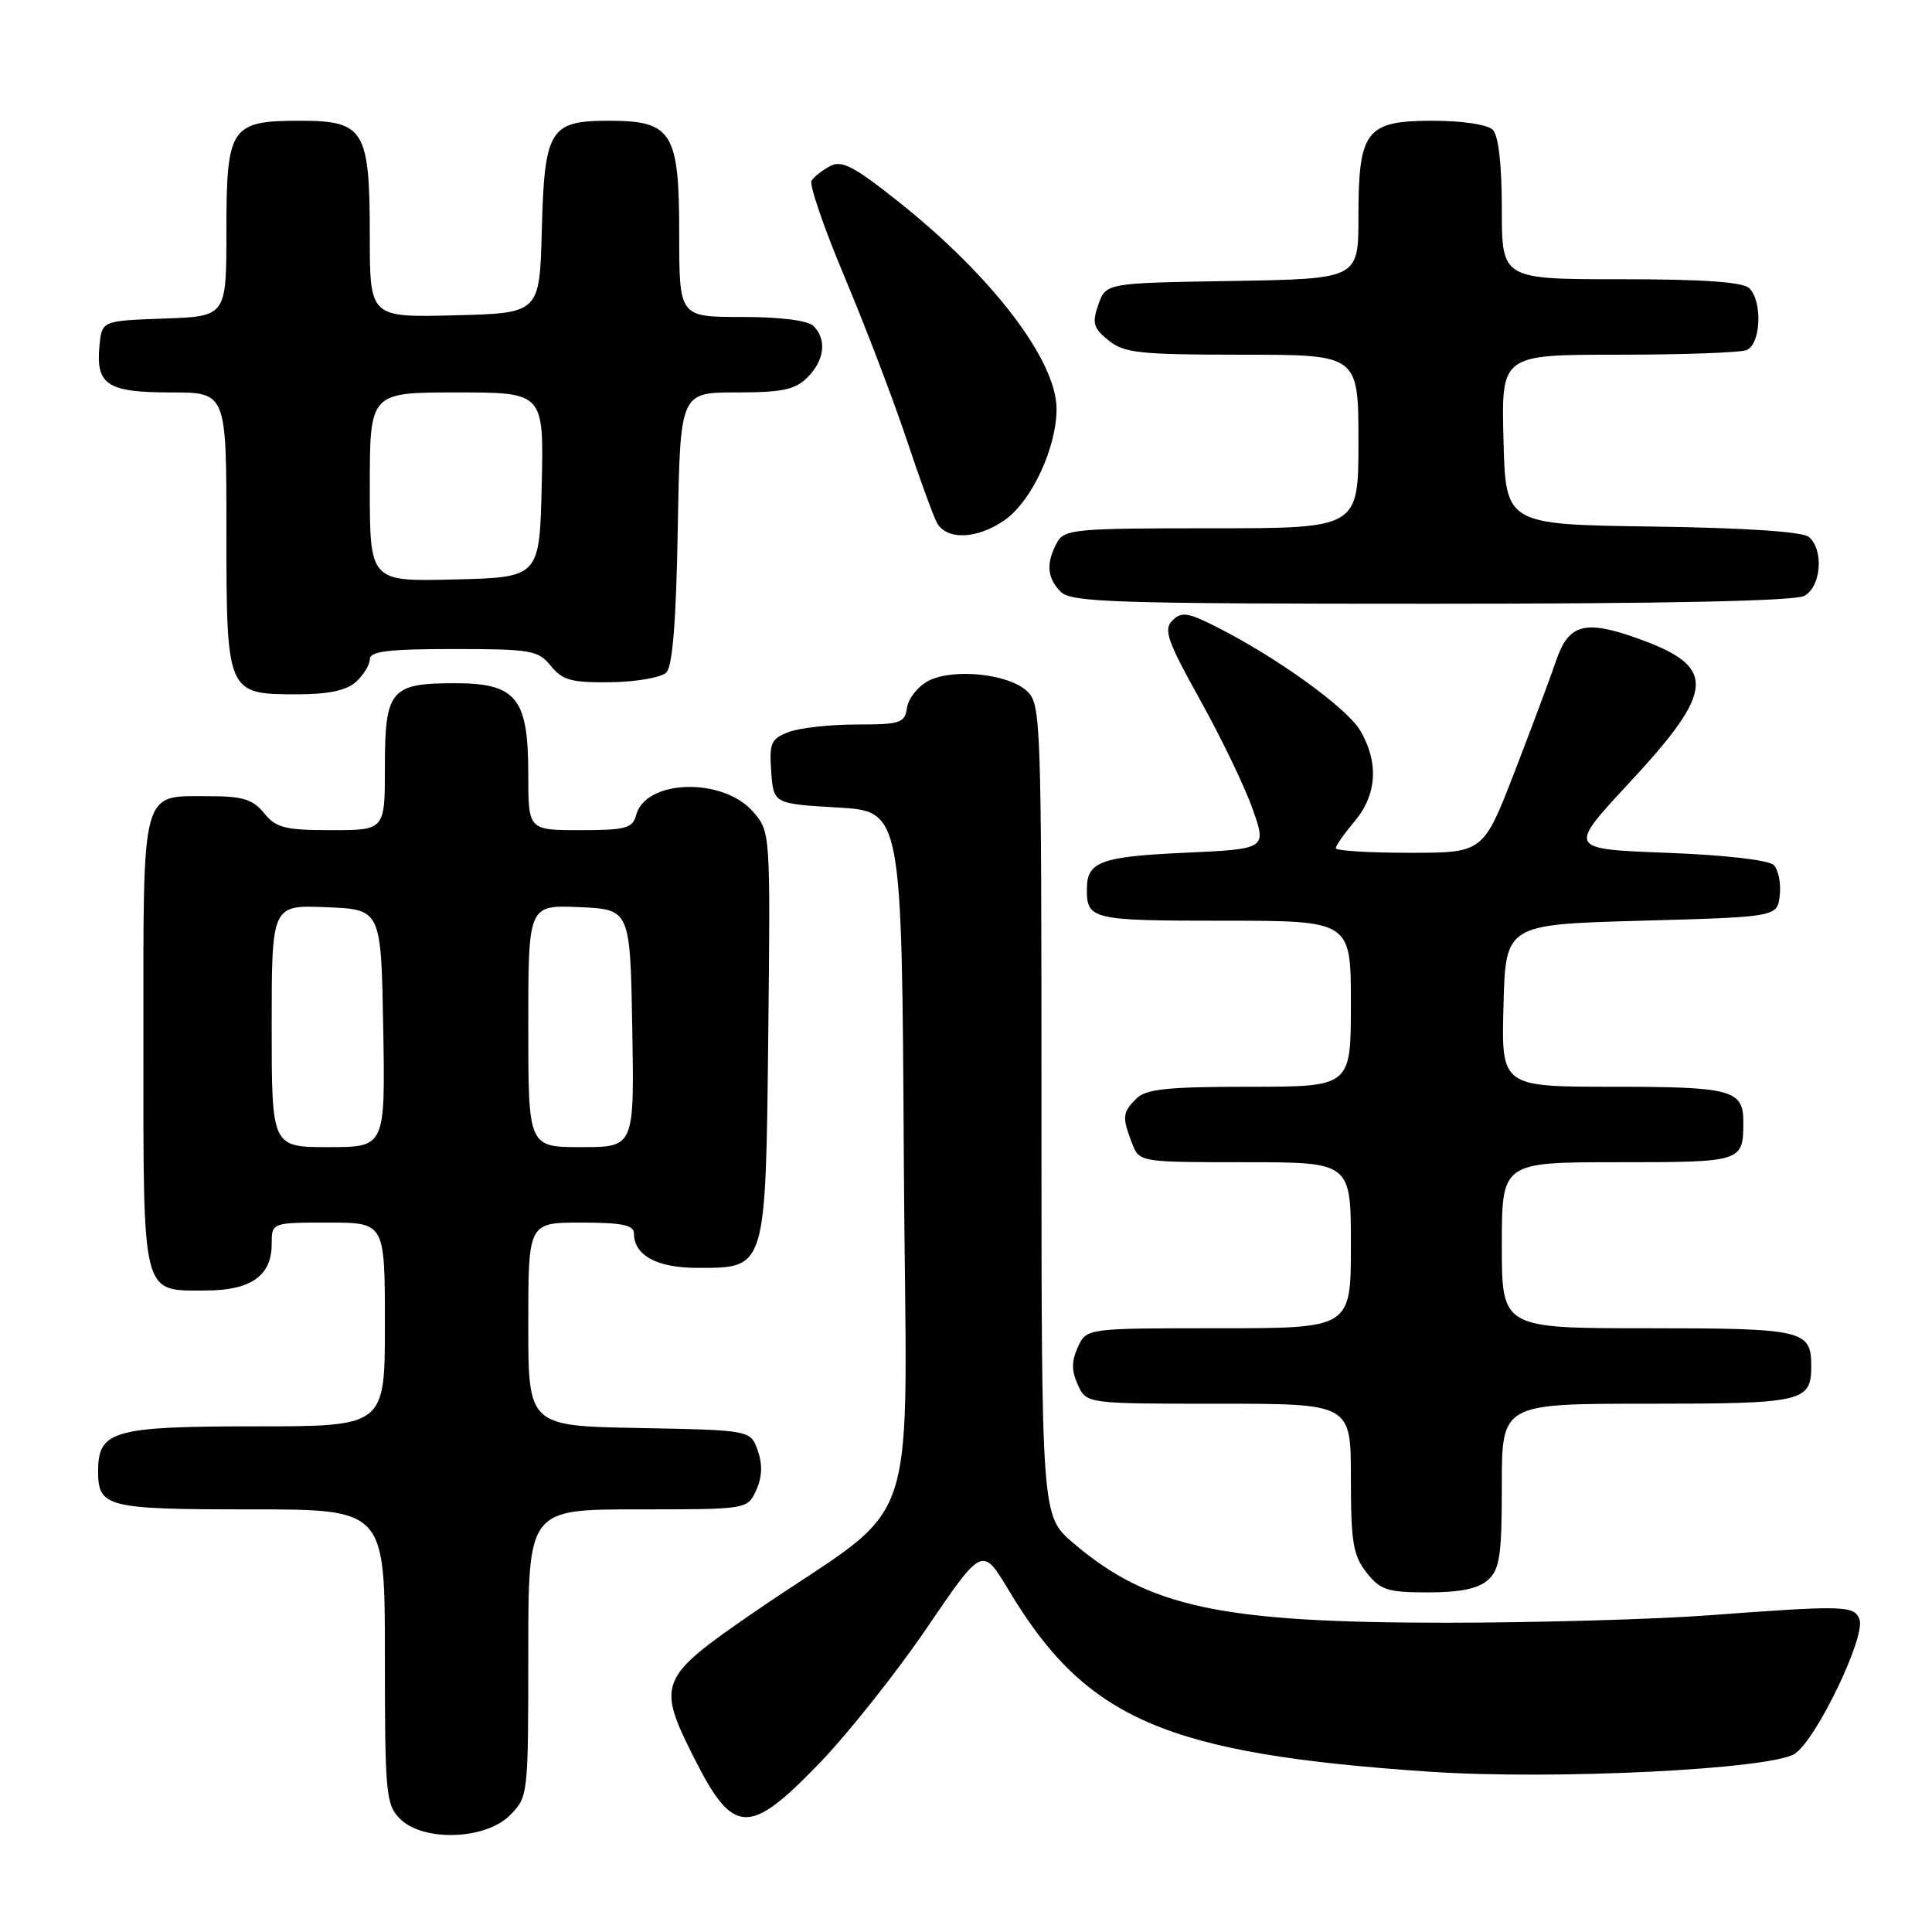 <?xml version="1.0" encoding="UTF-8" standalone="no"?>
<!DOCTYPE svg PUBLIC "-//W3C//DTD SVG 1.1//EN" "http://www.w3.org/Graphics/SVG/1.1/DTD/svg11.dtd" >
<svg xmlns="http://www.w3.org/2000/svg" xmlns:xlink="http://www.w3.org/1999/xlink" version="1.1" viewBox="0 0 256 256">
 <g >
 <path fill="currentColor"
d=" M 67.55 240.55 C 69.98 238.11 70.00 237.93 70.00 219.05 C 70.00 200.00 70.00 200.00 84.52 200.00 C 99.04 200.00 99.04 200.00 100.20 197.46 C 100.99 195.74 101.05 194.05 100.41 192.21 C 99.45 189.50 99.45 189.50 84.73 189.22 C 70.00 188.95 70.00 188.95 70.00 175.47 C 70.00 162.00 70.00 162.00 77.00 162.00 C 82.40 162.00 84.00 162.33 84.00 163.43 C 84.00 166.35 87.04 168.00 92.42 168.00 C 101.56 168.00 101.45 168.36 101.80 137.01 C 102.09 110.30 102.08 110.21 99.80 107.57 C 95.79 102.96 85.53 103.25 84.29 108.01 C 83.83 109.75 82.91 110.00 76.88 110.00 C 70.00 110.00 70.00 110.00 70.00 102.61 C 70.00 92.47 68.44 90.53 60.24 90.53 C 51.75 90.53 51.00 91.43 51.00 101.62 C 51.00 110.00 51.00 110.00 43.91 110.00 C 37.76 110.00 36.58 109.70 35.00 107.75 C 33.51 105.92 32.17 105.50 27.74 105.50 C 18.58 105.50 19.00 103.95 19.00 138.05 C 19.00 172.18 18.70 171.00 27.24 171.00 C 33.23 171.00 36.00 169.05 36.00 164.85 C 36.00 162.00 36.00 162.00 43.50 162.00 C 51.00 162.00 51.00 162.00 51.00 175.50 C 51.00 189.00 51.00 189.00 33.83 189.00 C 14.98 189.00 13.00 189.57 13.00 194.95 C 13.00 199.72 14.11 200.00 33.20 200.00 C 51.00 200.00 51.00 200.00 51.00 219.50 C 51.00 237.67 51.14 239.14 53.00 241.00 C 56.06 244.06 64.29 243.80 67.55 240.55 Z  M 108.49 233.73 C 112.35 229.74 118.80 221.61 122.83 215.68 C 130.17 204.90 130.17 204.90 133.65 210.70 C 143.92 227.85 154.45 232.39 189.41 234.76 C 205.84 235.87 234.66 234.45 237.82 232.38 C 240.67 230.52 247.25 216.83 246.39 214.57 C 245.68 212.73 244.33 212.70 226.50 214.03 C 219.35 214.57 203.79 215.01 191.91 215.02 C 161.74 215.03 152.20 213.00 142.17 204.42 C 138.00 200.84 138.00 200.84 138.00 147.08 C 138.00 94.95 137.94 93.26 136.04 91.54 C 133.52 89.25 126.24 88.53 123.00 90.23 C 121.62 90.96 120.36 92.55 120.18 93.78 C 119.89 95.81 119.31 96.00 113.50 96.00 C 109.99 96.00 105.95 96.45 104.51 97.00 C 102.16 97.89 101.92 98.45 102.19 102.25 C 102.50 106.50 102.50 106.50 111.00 107.00 C 119.50 107.50 119.50 107.50 119.76 153.55 C 120.06 205.92 122.71 197.94 99.75 213.74 C 87.29 222.32 86.99 223.07 91.99 232.97 C 97.15 243.21 99.26 243.30 108.49 233.73 Z  M 197.17 209.35 C 198.73 207.94 199.00 206.08 199.00 196.85 C 199.00 186.00 199.00 186.00 218.30 186.00 C 238.96 186.00 240.00 185.76 240.00 181.00 C 240.00 176.24 238.96 176.00 218.30 176.00 C 199.00 176.00 199.00 176.00 199.00 165.00 C 199.00 154.00 199.00 154.00 214.39 154.00 C 230.93 154.00 231.00 153.98 231.00 148.62 C 231.00 144.42 229.42 144.00 213.77 144.00 C 198.93 144.00 198.93 144.00 199.22 133.25 C 199.50 122.50 199.50 122.50 217.50 122.00 C 235.50 121.50 235.50 121.50 235.83 118.63 C 236.01 117.05 235.65 115.25 235.03 114.63 C 234.37 113.96 228.54 113.29 220.83 113.00 C 207.74 112.50 207.74 112.50 215.84 103.78 C 227.33 91.42 227.53 88.38 217.10 84.63 C 210.02 82.09 207.86 82.66 206.21 87.50 C 205.46 89.70 202.98 96.34 200.70 102.25 C 196.54 113.00 196.54 113.00 186.77 113.00 C 181.40 113.00 177.00 112.73 177.00 112.39 C 177.00 112.06 178.12 110.45 179.50 108.82 C 182.45 105.31 182.72 101.04 180.25 96.82 C 178.48 93.80 169.16 87.08 161.12 83.03 C 157.37 81.14 156.54 81.03 155.34 82.23 C 154.15 83.43 154.67 84.93 159.03 92.76 C 161.83 97.79 164.96 104.29 165.98 107.20 C 167.85 112.50 167.85 112.50 156.89 113.00 C 145.93 113.50 144.06 114.18 144.02 117.67 C 143.96 121.86 144.55 122.00 162.11 122.00 C 179.00 122.00 179.00 122.00 179.00 133.00 C 179.00 144.00 179.00 144.00 165.57 144.00 C 154.70 144.00 151.84 144.30 150.57 145.57 C 148.73 147.41 148.67 148.01 149.98 151.43 C 150.95 154.00 150.95 154.00 164.98 154.00 C 179.00 154.00 179.00 154.00 179.00 165.00 C 179.00 176.00 179.00 176.00 161.48 176.00 C 143.96 176.00 143.96 176.00 142.82 178.50 C 141.97 180.37 141.97 181.63 142.82 183.50 C 143.96 186.00 143.96 186.00 161.48 186.00 C 179.00 186.00 179.00 186.00 179.00 195.87 C 179.00 204.33 179.29 206.10 181.07 208.37 C 182.91 210.70 183.85 211.00 189.24 211.00 C 193.52 211.00 195.89 210.50 197.17 209.35 Z  M 47.17 90.35 C 48.18 89.43 49.00 88.08 49.00 87.35 C 49.00 86.30 51.47 86.00 60.09 86.00 C 70.37 86.00 71.31 86.16 72.99 88.24 C 74.54 90.14 75.74 90.47 80.95 90.40 C 84.32 90.35 87.63 89.77 88.29 89.11 C 89.12 88.28 89.60 82.28 89.81 69.95 C 90.13 52.00 90.13 52.00 97.56 52.00 C 103.67 52.00 105.36 51.64 107.00 50.00 C 109.26 47.74 109.58 44.98 107.80 43.20 C 107.06 42.46 103.42 42.00 98.30 42.00 C 90.00 42.00 90.00 42.00 90.00 31.00 C 90.00 17.49 89.07 16.00 80.65 16.00 C 72.84 16.00 72.14 17.15 71.79 30.54 C 71.50 41.50 71.50 41.50 60.25 41.78 C 49.00 42.07 49.00 42.07 49.00 31.26 C 49.00 17.20 48.27 16.00 39.77 16.00 C 30.54 16.00 30.00 16.81 30.00 30.61 C 30.00 41.92 30.00 41.92 21.75 42.21 C 13.50 42.50 13.50 42.50 13.18 45.82 C 12.68 51.00 14.22 52.00 22.62 52.00 C 30.00 52.00 30.00 52.00 30.00 70.17 C 30.00 91.91 30.04 92.00 39.33 92.00 C 43.52 92.00 45.90 91.50 47.17 90.35 Z  M 239.07 78.96 C 241.32 77.76 241.70 72.83 239.67 71.14 C 238.84 70.45 231.19 69.94 218.92 69.77 C 199.50 69.50 199.50 69.50 199.22 58.25 C 198.93 47.00 198.93 47.00 214.39 47.00 C 222.88 47.00 230.55 46.73 231.42 46.39 C 233.31 45.67 233.58 39.98 231.80 38.20 C 230.97 37.37 225.76 37.00 214.80 37.00 C 199.00 37.00 199.00 37.00 199.00 27.70 C 199.00 21.80 198.56 17.96 197.80 17.20 C 197.10 16.50 193.77 16.00 189.86 16.00 C 181.00 16.00 180.00 17.28 180.00 28.70 C 180.00 36.95 180.00 36.95 163.27 37.23 C 146.55 37.50 146.55 37.50 145.54 40.35 C 144.68 42.81 144.87 43.47 146.88 45.10 C 148.95 46.78 150.99 47.00 164.61 47.00 C 180.00 47.00 180.00 47.00 180.00 58.50 C 180.00 70.00 180.00 70.00 160.54 70.00 C 142.31 70.00 141.00 70.12 140.04 71.93 C 138.58 74.65 138.74 76.60 140.57 78.43 C 141.96 79.81 147.79 80.00 189.64 80.00 C 220.46 80.00 237.81 79.64 239.07 78.96 Z  M 133.19 68.87 C 136.74 66.33 140.00 59.30 140.00 54.17 C 139.99 47.78 131.51 36.65 119.18 26.83 C 113.16 22.03 111.54 21.18 109.99 22.01 C 108.96 22.56 107.85 23.43 107.53 23.95 C 107.21 24.47 109.18 30.20 111.91 36.70 C 114.64 43.19 118.30 52.77 120.05 58.00 C 121.79 63.23 123.63 68.29 124.14 69.25 C 125.40 71.63 129.55 71.45 133.19 68.87 Z  M 36.00 135.96 C 36.00 119.91 36.00 119.91 43.25 120.21 C 50.50 120.50 50.50 120.50 50.78 136.25 C 51.05 152.00 51.05 152.00 43.53 152.00 C 36.00 152.00 36.00 152.00 36.00 135.96 Z  M 70.00 135.95 C 70.00 119.91 70.00 119.91 76.75 120.20 C 83.50 120.50 83.50 120.50 83.78 136.25 C 84.05 152.00 84.05 152.00 77.03 152.00 C 70.00 152.00 70.00 152.00 70.00 135.95 Z  M 49.00 64.53 C 49.00 52.00 49.00 52.00 60.53 52.00 C 72.06 52.00 72.06 52.00 71.78 64.25 C 71.50 76.50 71.50 76.50 60.25 76.78 C 49.00 77.07 49.00 77.07 49.00 64.53 Z "/>
</g>
</svg>